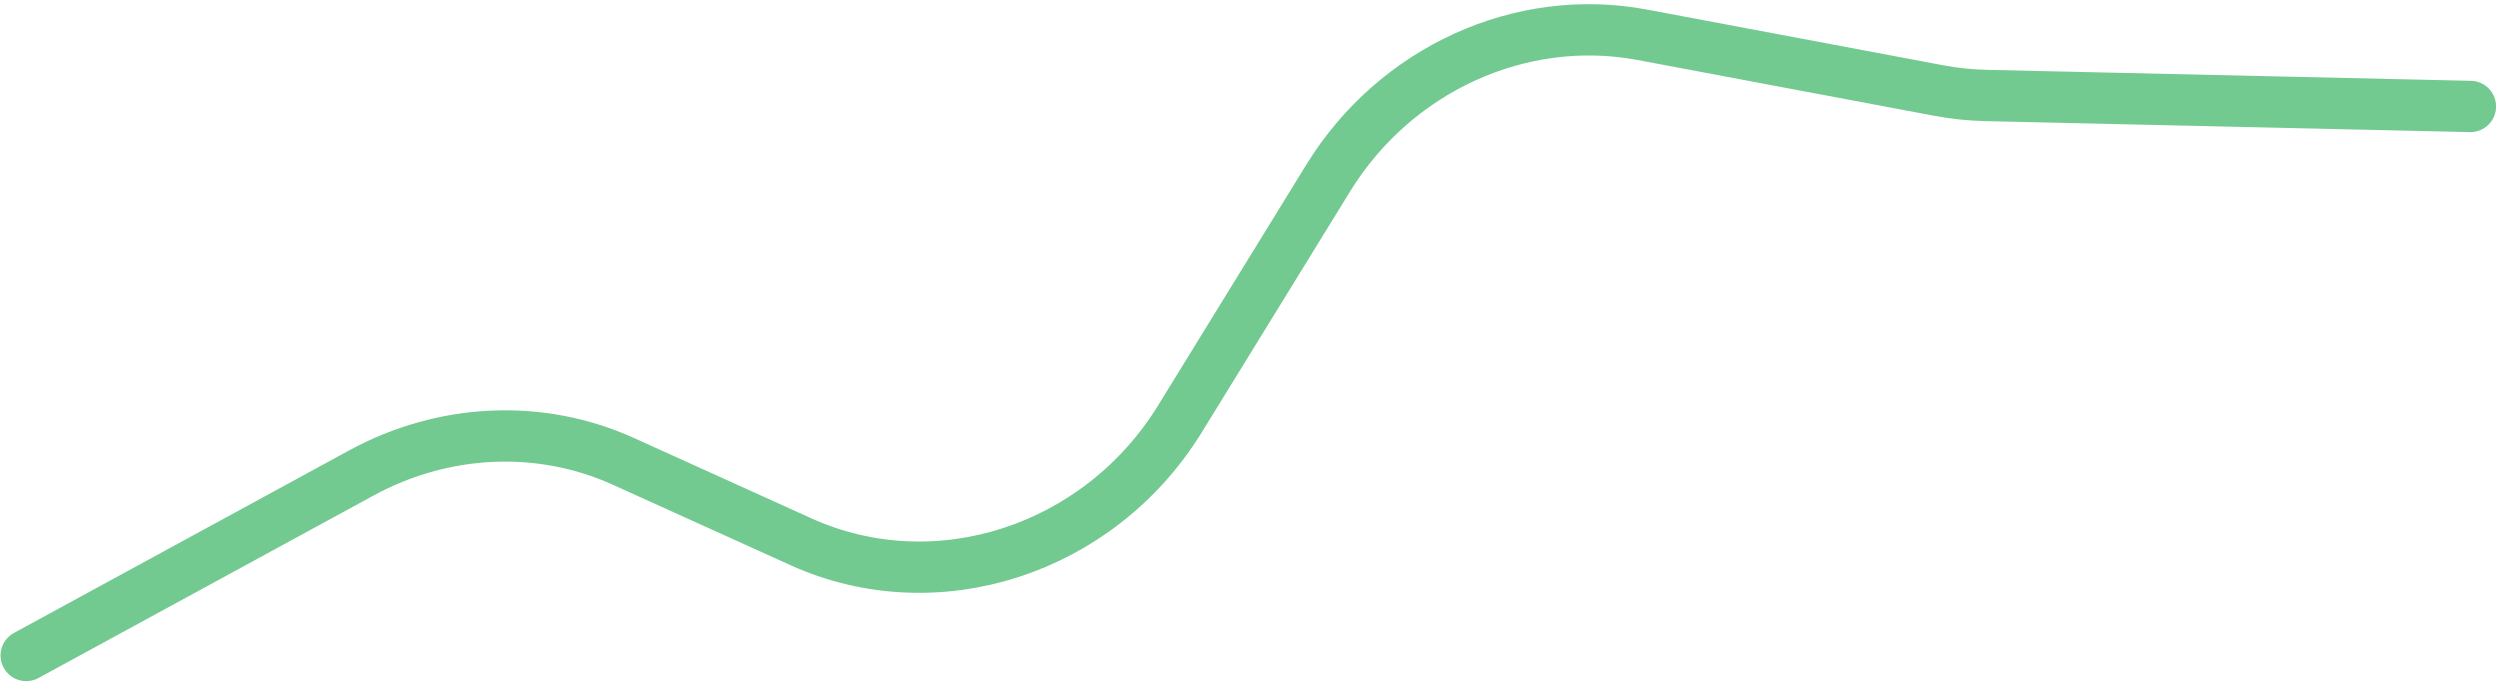 <svg width="536" height="147" viewBox="0 0 536 147" fill="none" xmlns="http://www.w3.org/2000/svg">
<path d="M5.617 140.533L77.504 101.389C95.141 91.785 115.88 90.869 133.637 98.909L171.725 116.156C200.727 129.289 235.637 117.97 252.973 89.814L284.766 38.178C299.141 14.832 326.06 2.559 352.135 7.463L415.71 19.419C419.015 20.04 422.374 20.391 425.753 20.468L529.661 22.826" stroke="#73CA91" stroke-width="11" stroke-linecap="round" stroke-linejoin="round"/>
</svg>
